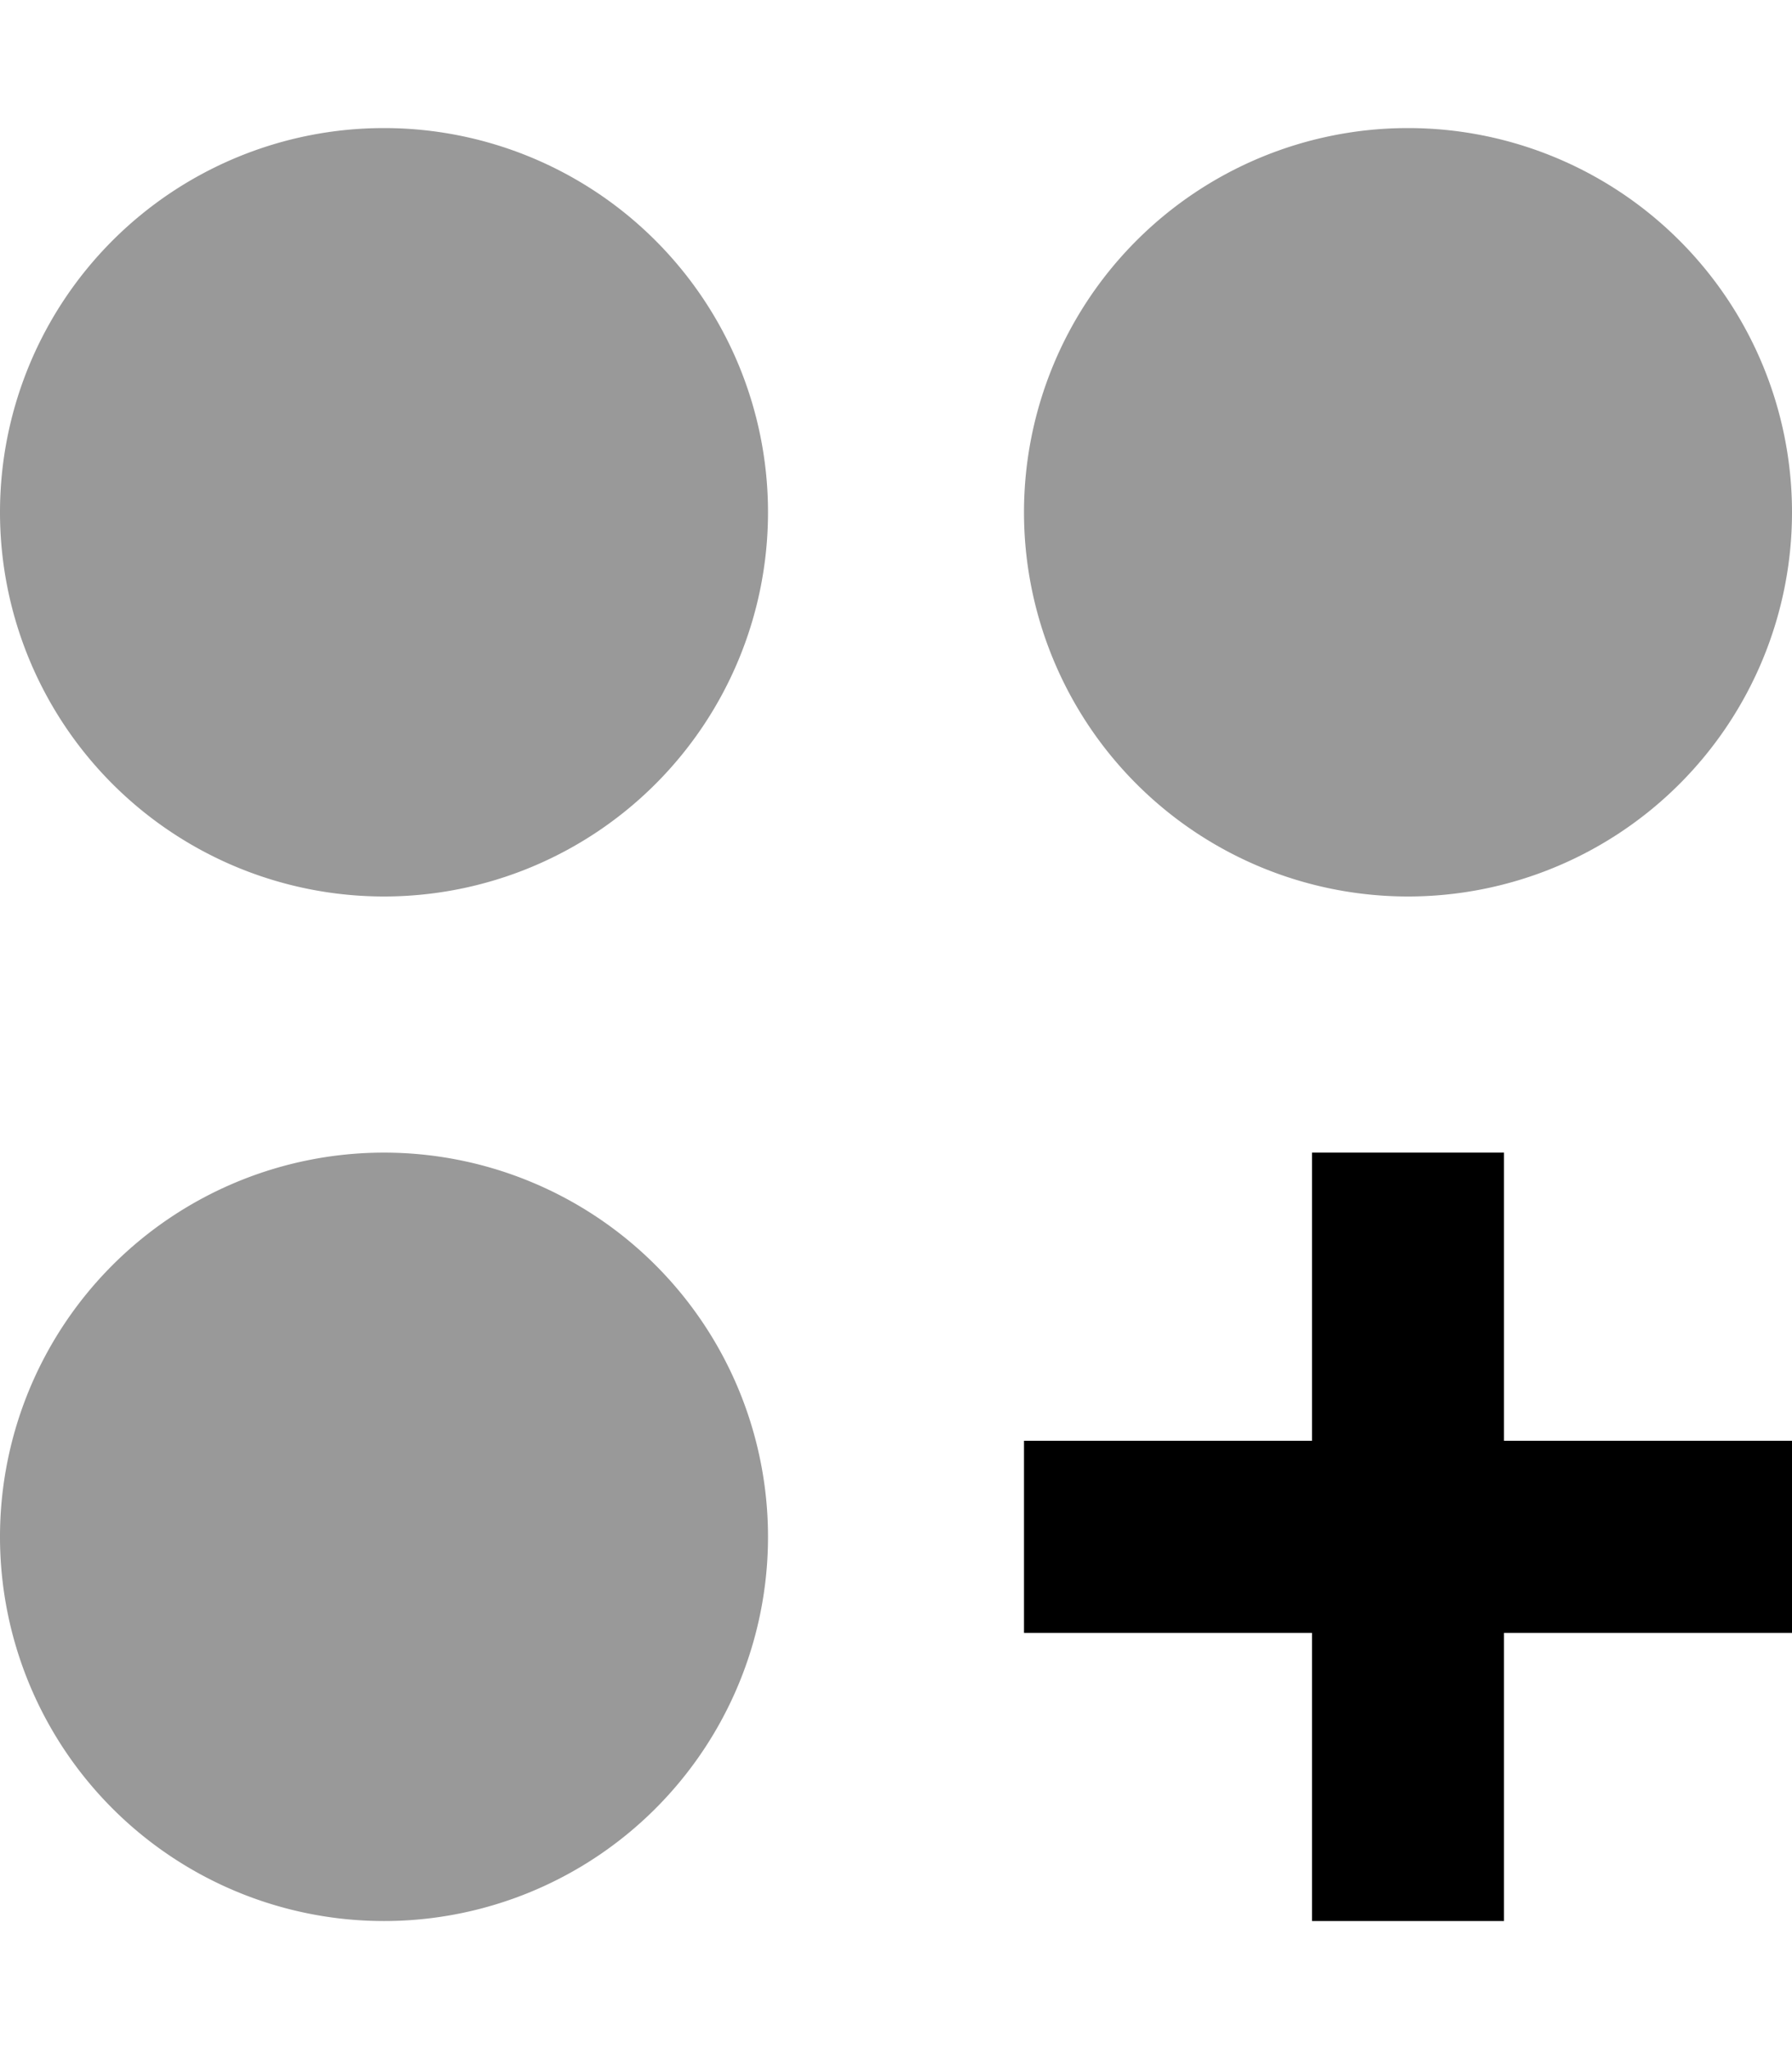 <svg xmlns="http://www.w3.org/2000/svg" viewBox="0 0 448 512"><!--! Font Awesome Pro 7.0.1 by @fontawesome - https://fontawesome.com License - https://fontawesome.com/license (Commercial License) Copyright 2025 Fonticons, Inc. --><path style="fill:currentColor;opacity:.4" d="M192 128a96 96 0 1 1 -192 0 96 96 0 1 1 192 0zm0 256a96 96 0 1 1 -192 0 96 96 0 1 1 192 0zM448 128a96 96 0 1 1 -192 0 96 96 0 1 1 192 0z"/><path style="fill:currentColor;opacity:1" d="M376 288l0 72 72 0 0 48-72 0 0 72-48 0 0-72-72 0 0-48 72 0 0-72 48 0z"/></svg>